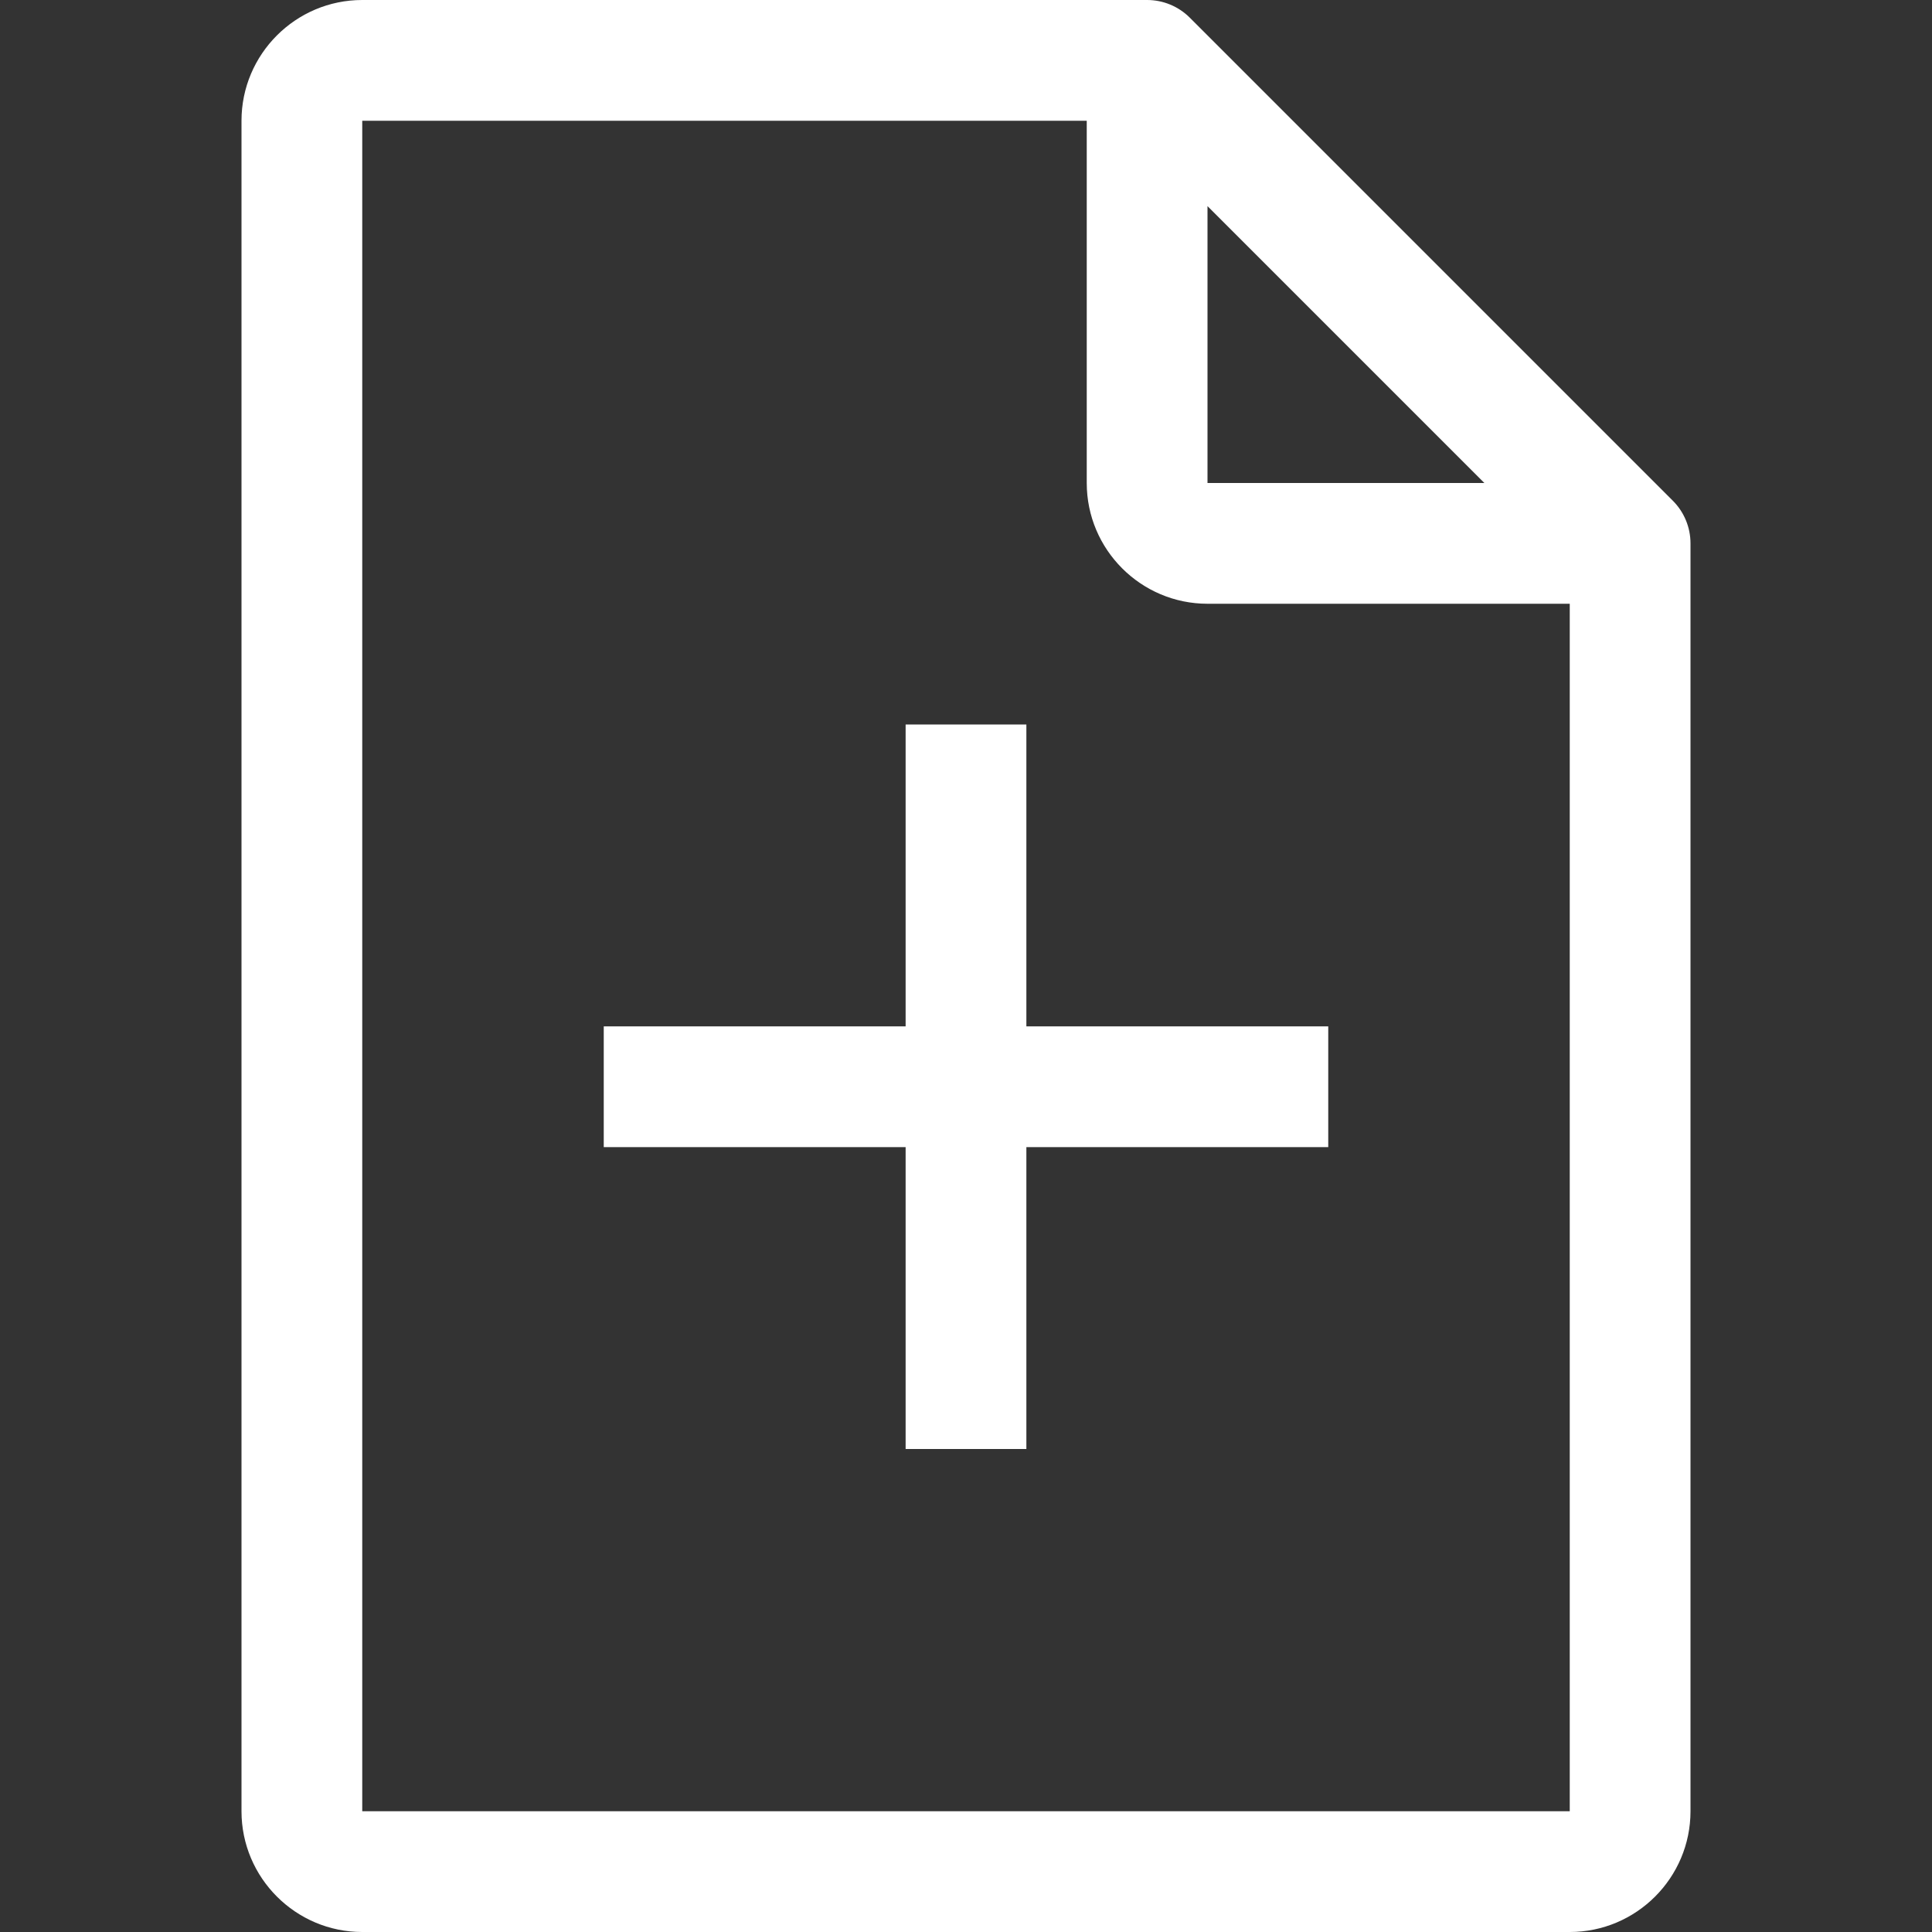<?xml version="1.0" encoding="UTF-8" standalone="no"?>
<!DOCTYPE svg PUBLIC "-//W3C//DTD SVG 1.1//EN" "http://www.w3.org/Graphics/SVG/1.1/DTD/svg11.dtd">
<svg width="100%" height="100%" viewBox="0 0 512 512" version="1.1" xmlns="http://www.w3.org/2000/svg" xmlns:xlink="http://www.w3.org/1999/xlink" xml:space="preserve" xmlns:serif="http://www.serif.com/" style="fill-rule:evenodd;clip-rule:evenodd;stroke-linejoin:round;stroke-miterlimit:2;">
    <rect x="0" y="0" width="512" height="512" fill="#333333" stroke="none"/>
    <g transform="matrix(1,0,0,1,-0.001,0)">
        <path d="M272,192L240,192L240,272L160.001,272L160.001,304L240.001,304L240.001,384.001L272,384.001L272,304L352,304L352,272L272,272L272,192Z" style="fill:white;fill-rule:nonzero;"/>
        <path d="M443.313,132.688L315.312,4.687C312.313,1.687 308.251,0 304,0L96,0C78.359,0 64,14.359 64,32L64,480C64,497.64 78.359,512 96,512L416.001,512C433.641,512 448.001,497.641 448.001,480L448.001,143.999C448,139.75 446.312,135.687 443.313,132.688ZM320,54.625L393.376,128.001L320,128.001L320,54.625ZM416,480.001L96,480.001L96,32.001L288,32.001L288,128.002C288,145.642 302.359,160.002 320,160.002L416.001,160.002L416.001,480.001L416,480.001Z" style="fill:white;fill-rule:nonzero;"/>
    </g>
</svg>
